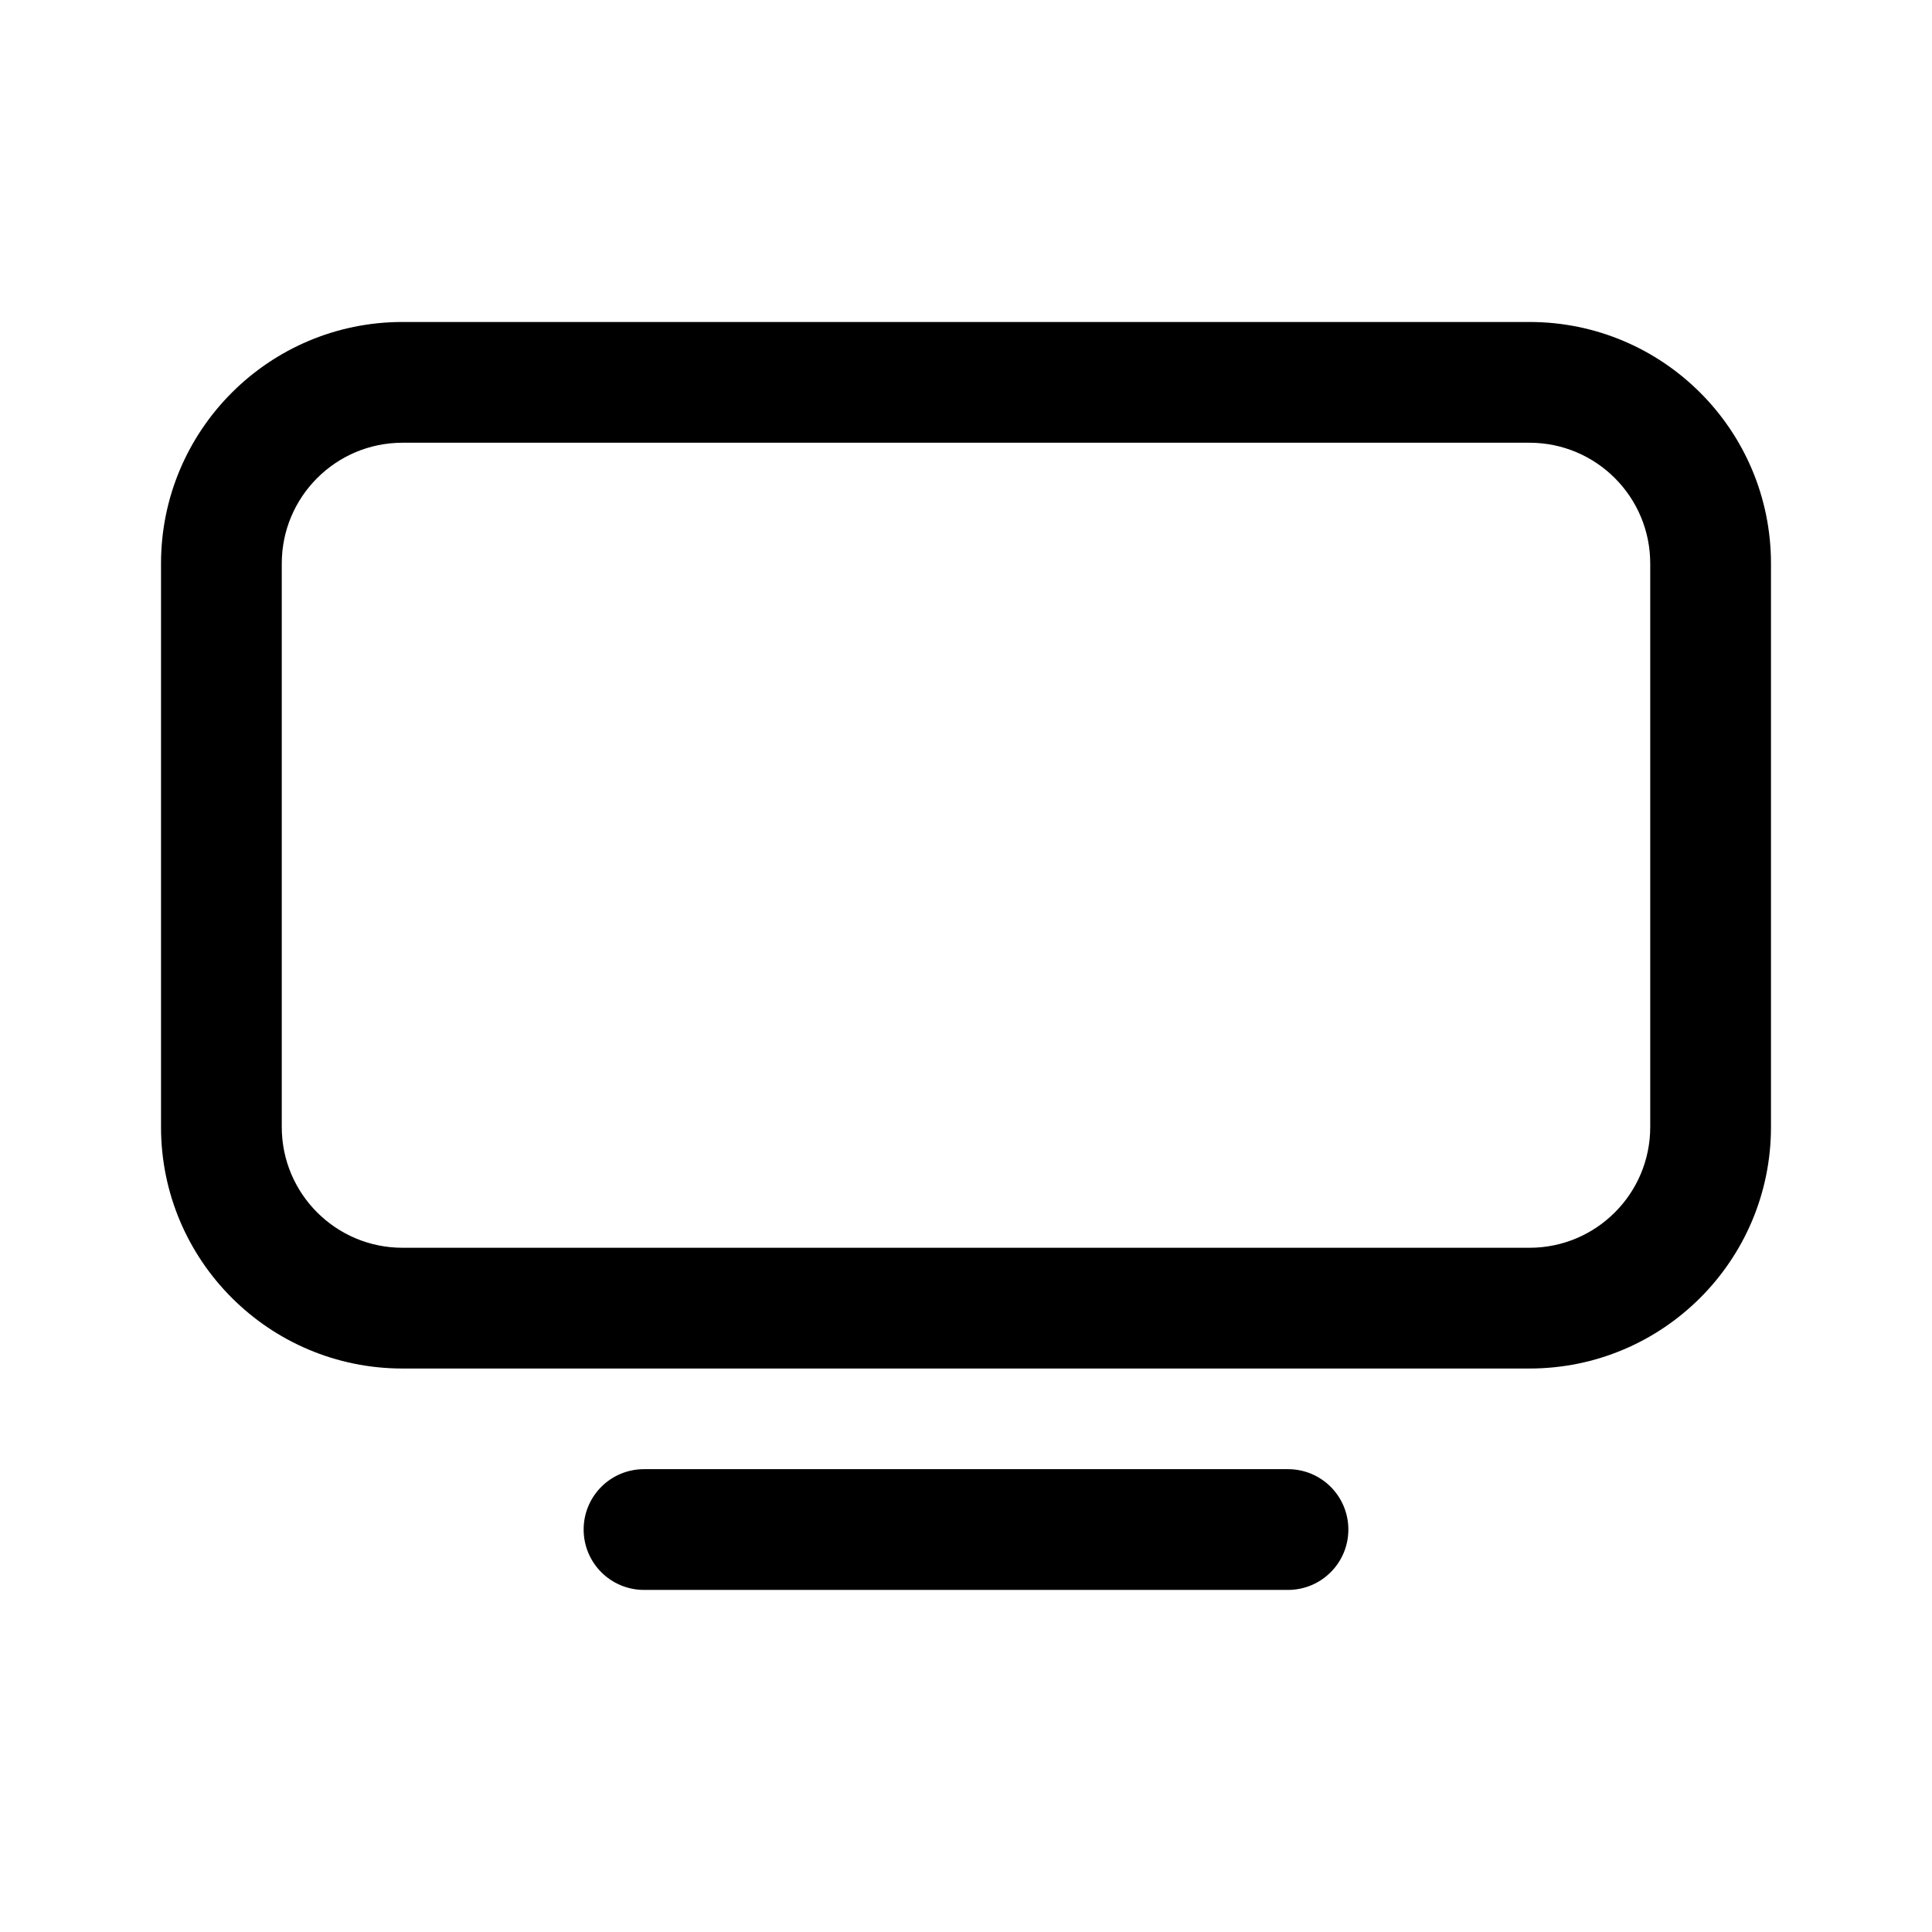<svg viewBox="0 0 32 32" xmlns="http://www.w3.org/2000/svg">
  <path
    d="M10.667 24.334H21.333C21.886 24.334 22.333 24.781 22.333 25.334C22.333 25.886 21.886 26.334 21.333 26.334H10.667C10.114 26.334 9.667 25.886 9.667 25.334C9.667 24.781 10.114 24.334 10.667 24.334Z M2.667 9.334C2.667 7.124 4.458 5.333 6.667 5.333H25.333C27.543 5.333 29.333 7.124 29.333 9.334V18.667C29.333 20.876 27.543 22.667 25.333 22.667H6.667C4.458 22.667 2.667 20.876 2.667 18.667V9.334ZM6.667 7.333C5.562 7.333 4.667 8.229 4.667 9.334V18.667C4.667 19.771 5.562 20.667 6.667 20.667H25.333C26.438 20.667 27.333 19.771 27.333 18.667V9.334C27.333 8.229 26.438 7.333 25.333 7.333H6.667Z"
  />
</svg>
